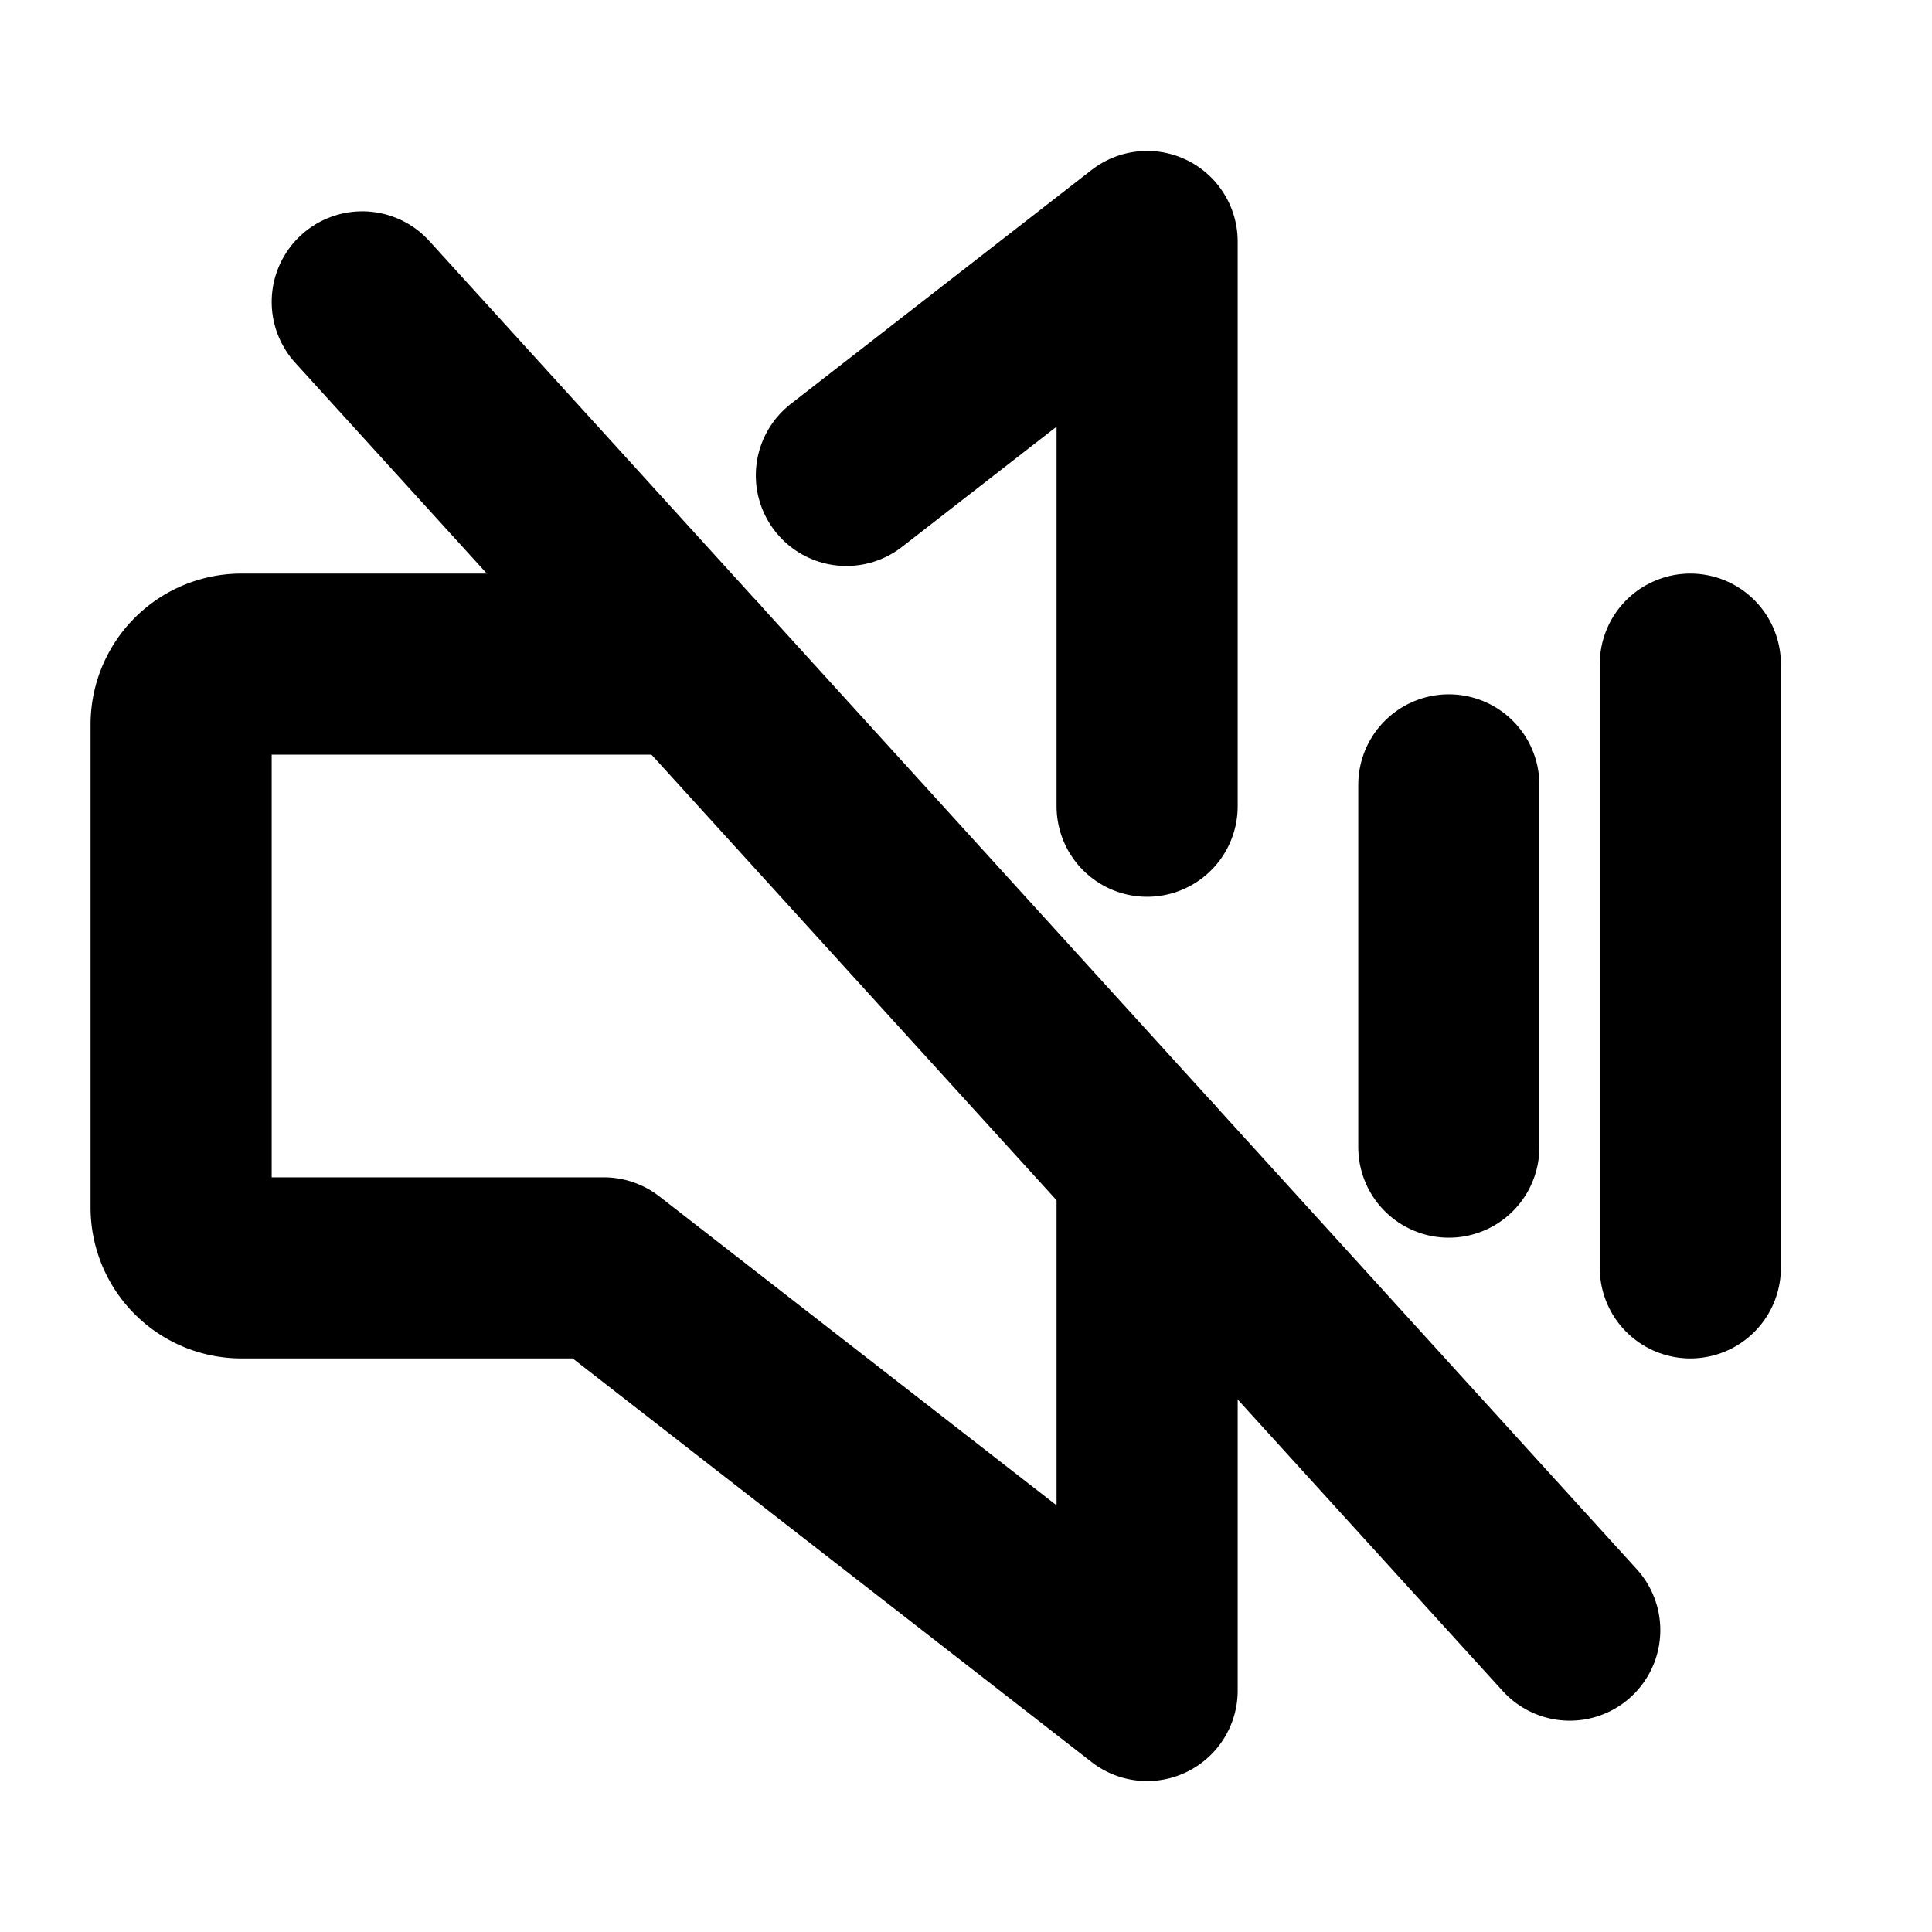 <svg id="Layer_1" data-name="Layer 1" xmlns="http://www.w3.org/2000/svg" viewBox="0 0 256 256">
  <line x1="191.977" y1="104" x2="191.977" y2="152" fill="none" stroke="#000" stroke-linecap="round" stroke-linejoin="round" stroke-width="24"/>
  <line x1="223.977" y1="88" x2="223.977" y2="168" fill="none" stroke="#000" stroke-linecap="round" stroke-linejoin="round" stroke-width="24"/>
  <line x1="48" y1="40" x2="208" y2="216" fill="none" stroke="#000" stroke-linecap="round" stroke-linejoin="round" stroke-width="24"/>
  <polyline points="112.15 62.994 152 32 152 106.829" fill="none" stroke="#000" stroke-linecap="round" stroke-linejoin="round" stroke-width="24"/>
  <path d="M152,154.4V224L80,168H32a8,8,0,0,1-8-8V96a8,8,0,0,1,8-8H91.636" fill="none" stroke="#000" stroke-linecap="round" stroke-linejoin="round" stroke-width="24"/>
</svg>
